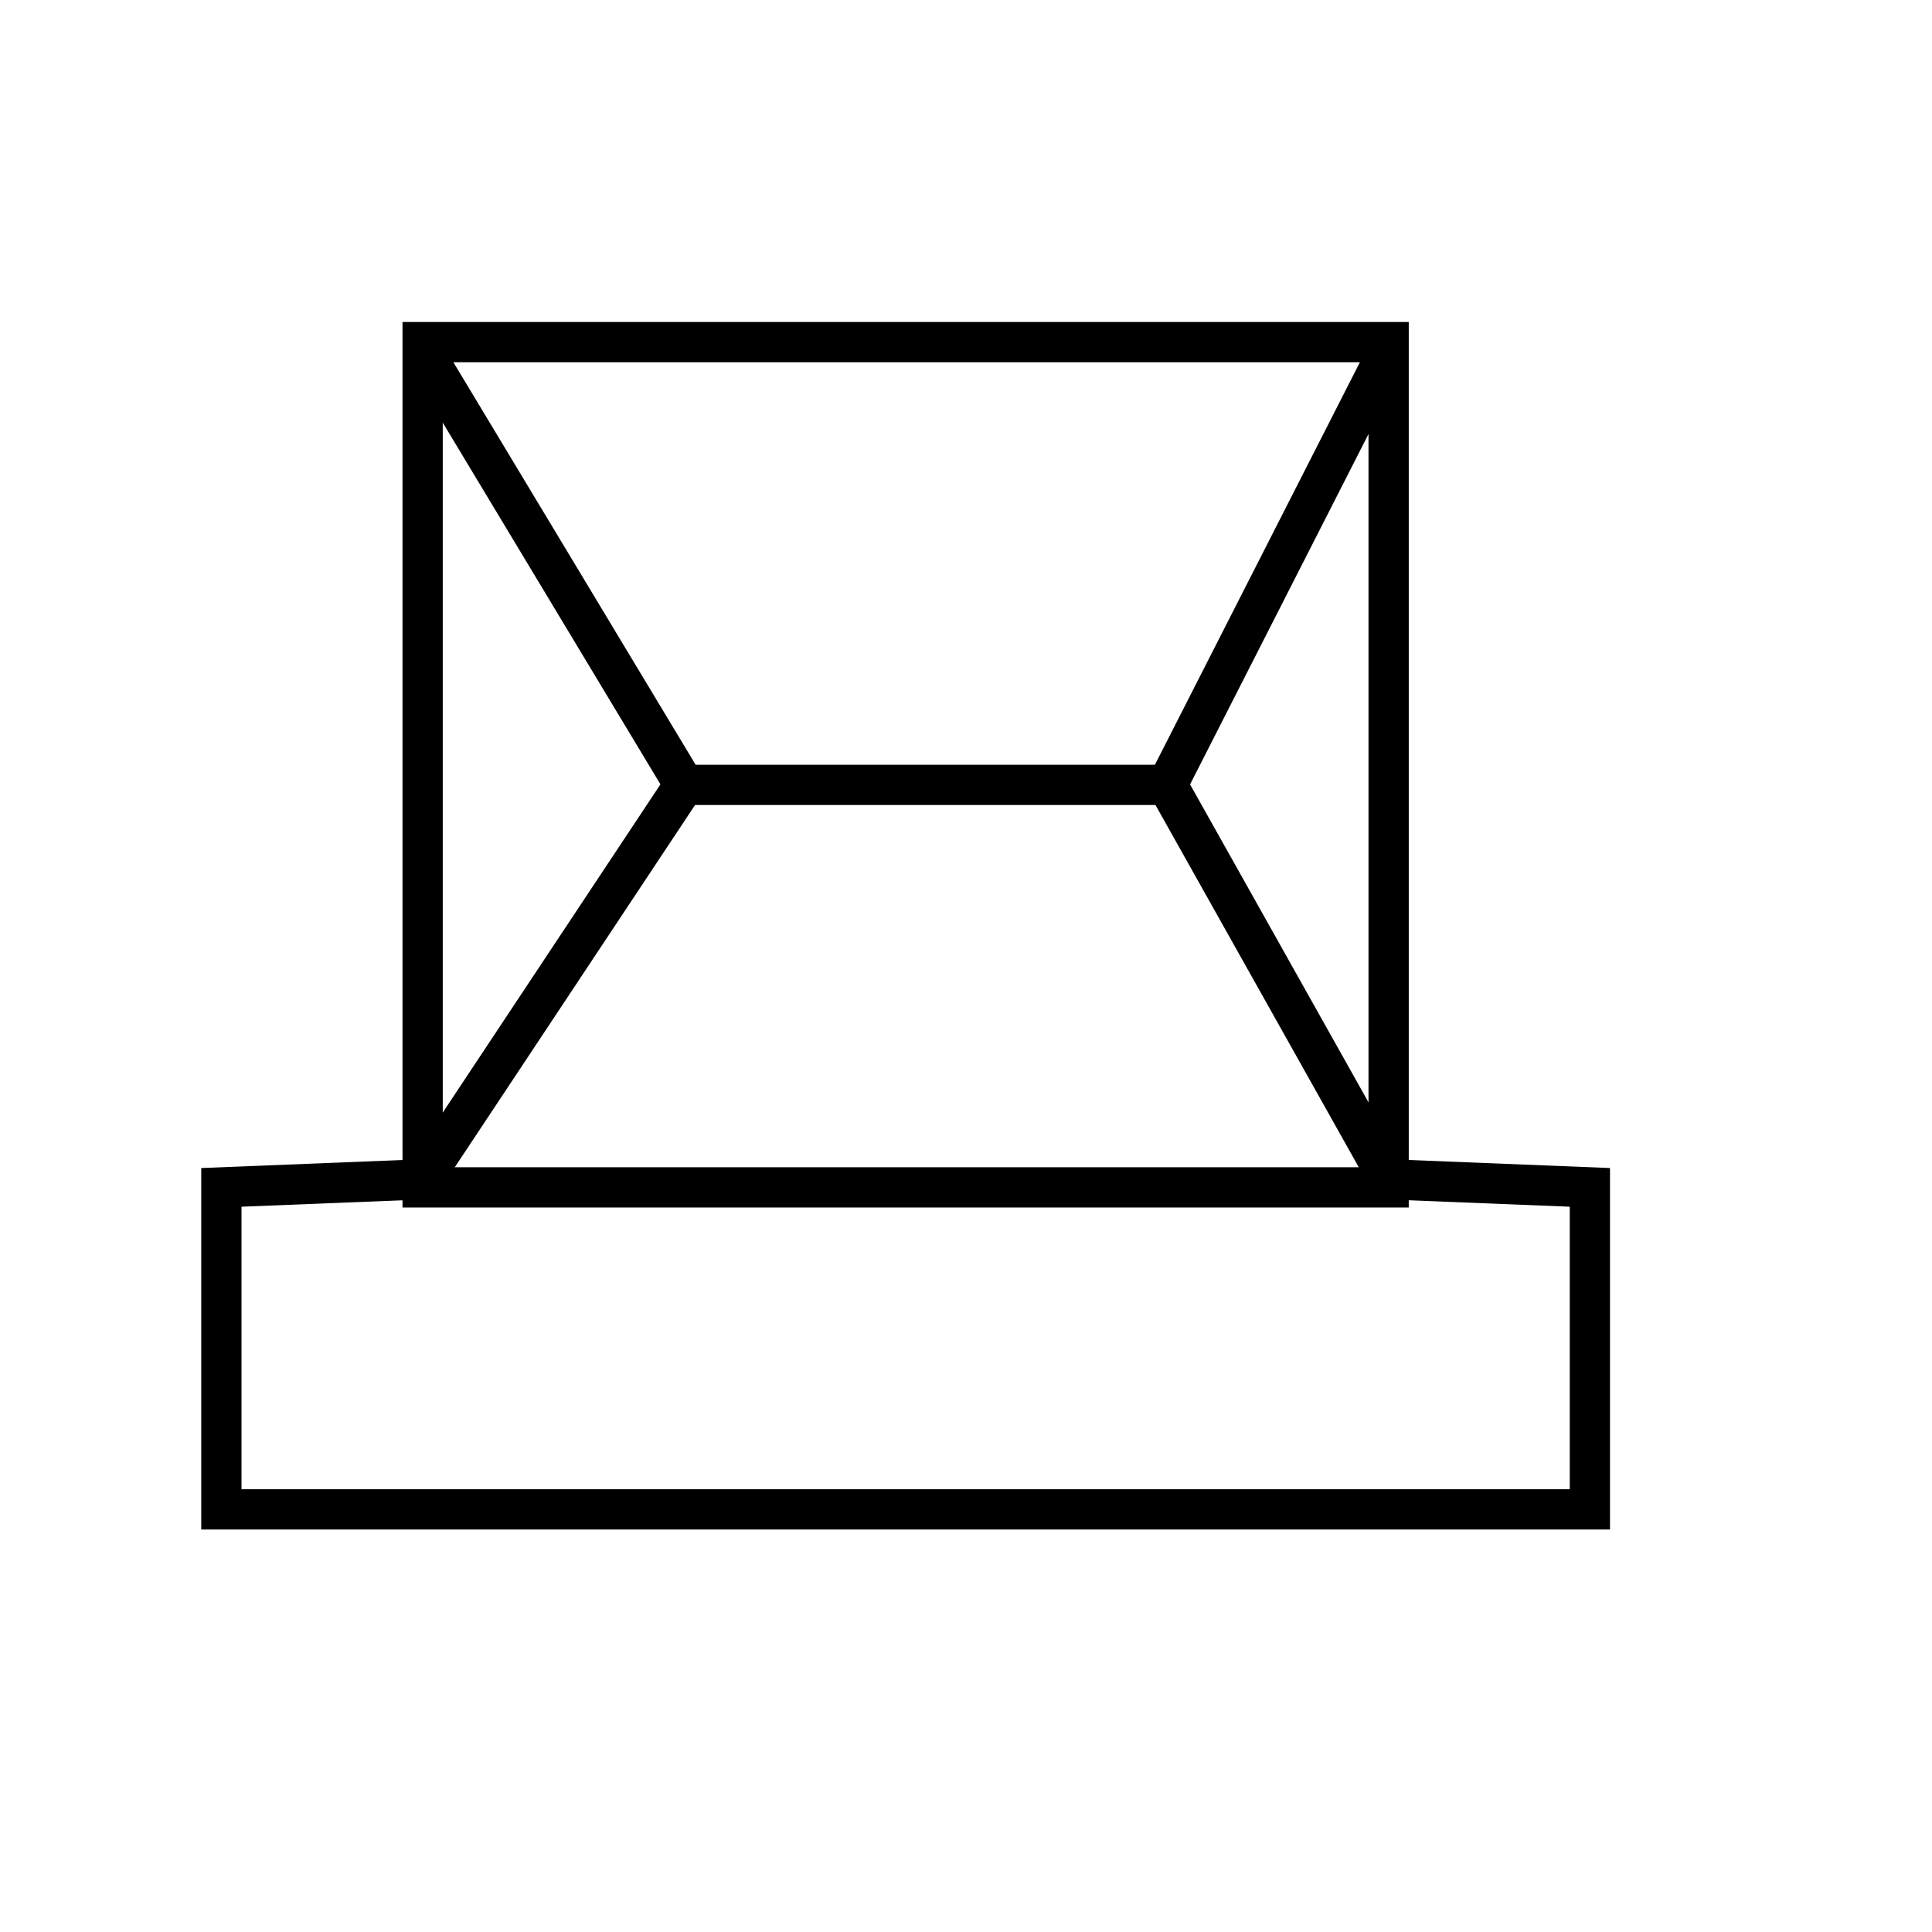 <?xml version="1.0" encoding="utf-8"?>
<!-- Generator: Adobe Illustrator 22.1.0, SVG Export Plug-In . SVG Version: 6.00 Build 0)  -->
<svg version="1.1" id="Layer_1" xmlns="http://www.w3.org/2000/svg" xmlns:xlink="http://www.w3.org/1999/xlink" x="0px" y="0px"
	 viewBox="0 0 48 48" style="enable-background:new 0 0 48 48;" xml:space="preserve">
<style type="text/css">
	.st0{fill:none;stroke:#000000;stroke-miterlimit:10;}
</style>
<path class="st0" d="M35,6.9"/>
<rect x="10.5" y="8.5" class="st0" width="24" height="21"/>
<polygon class="st0" points="34.5,29.3 29,19.5 17,19.5 10.5,29.3 5.5,29.5 5.5,37.5 39.5,37.5 39.5,29.5 "/>
<line class="st0" x1="34.5" y1="8.7" x2="29" y2="19.5"/>
<line class="st0" x1="10.5" y1="8.7" x2="17" y2="19.5"/>
</svg>
